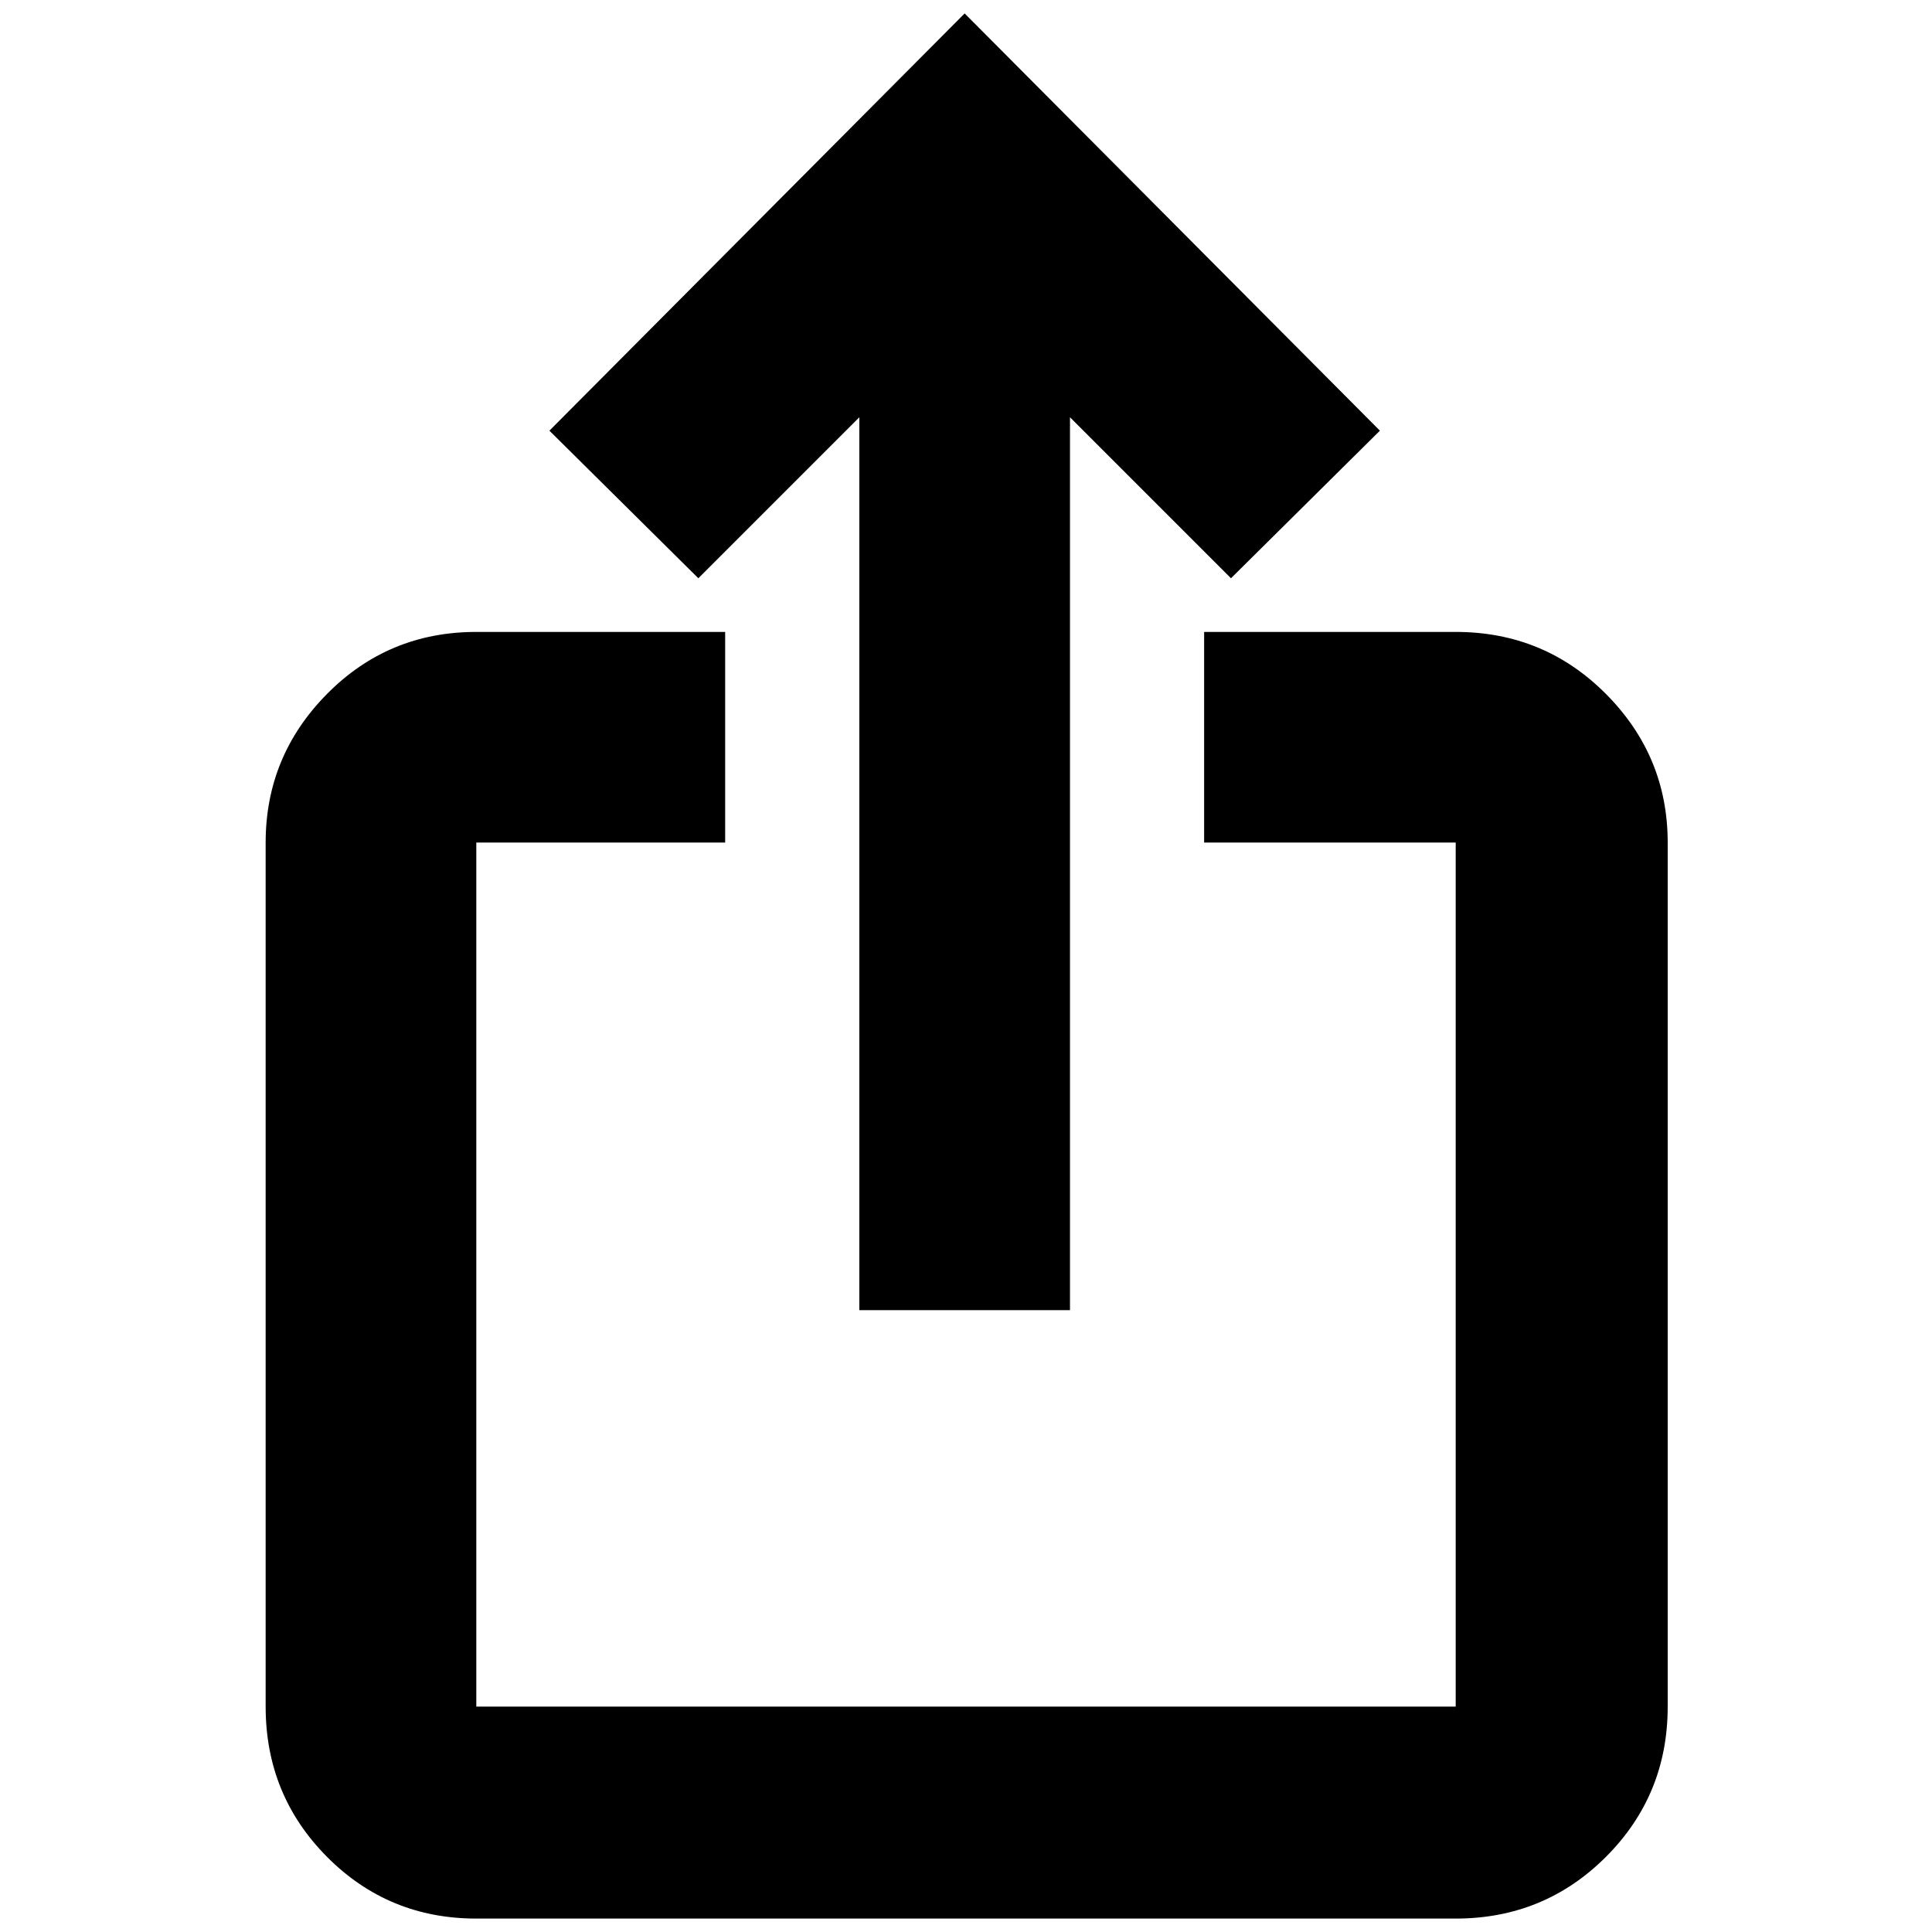 <svg xmlns="http://www.w3.org/2000/svg" height="40" viewBox="0 -960 960 960" width="40"><path d="M236.67-6.67q-43.7 0-74.19-30.68Q132-68.02 132-112v-429.33q0-43 30.48-73.84Q192.97-646 236.67-646h123.66v104.67H236.67V-112h486.66v-429.33h-125V-646h125q43.98 0 74.66 30.83 30.68 30.84 30.68 73.84V-112q0 43.98-30.68 74.65-30.68 30.68-74.66 30.68H236.67ZM427-309v-443.67l-80 80L273-746l206.33-207.33L685.67-746l-74 73.33-80-80V-309H427Z"/></svg>